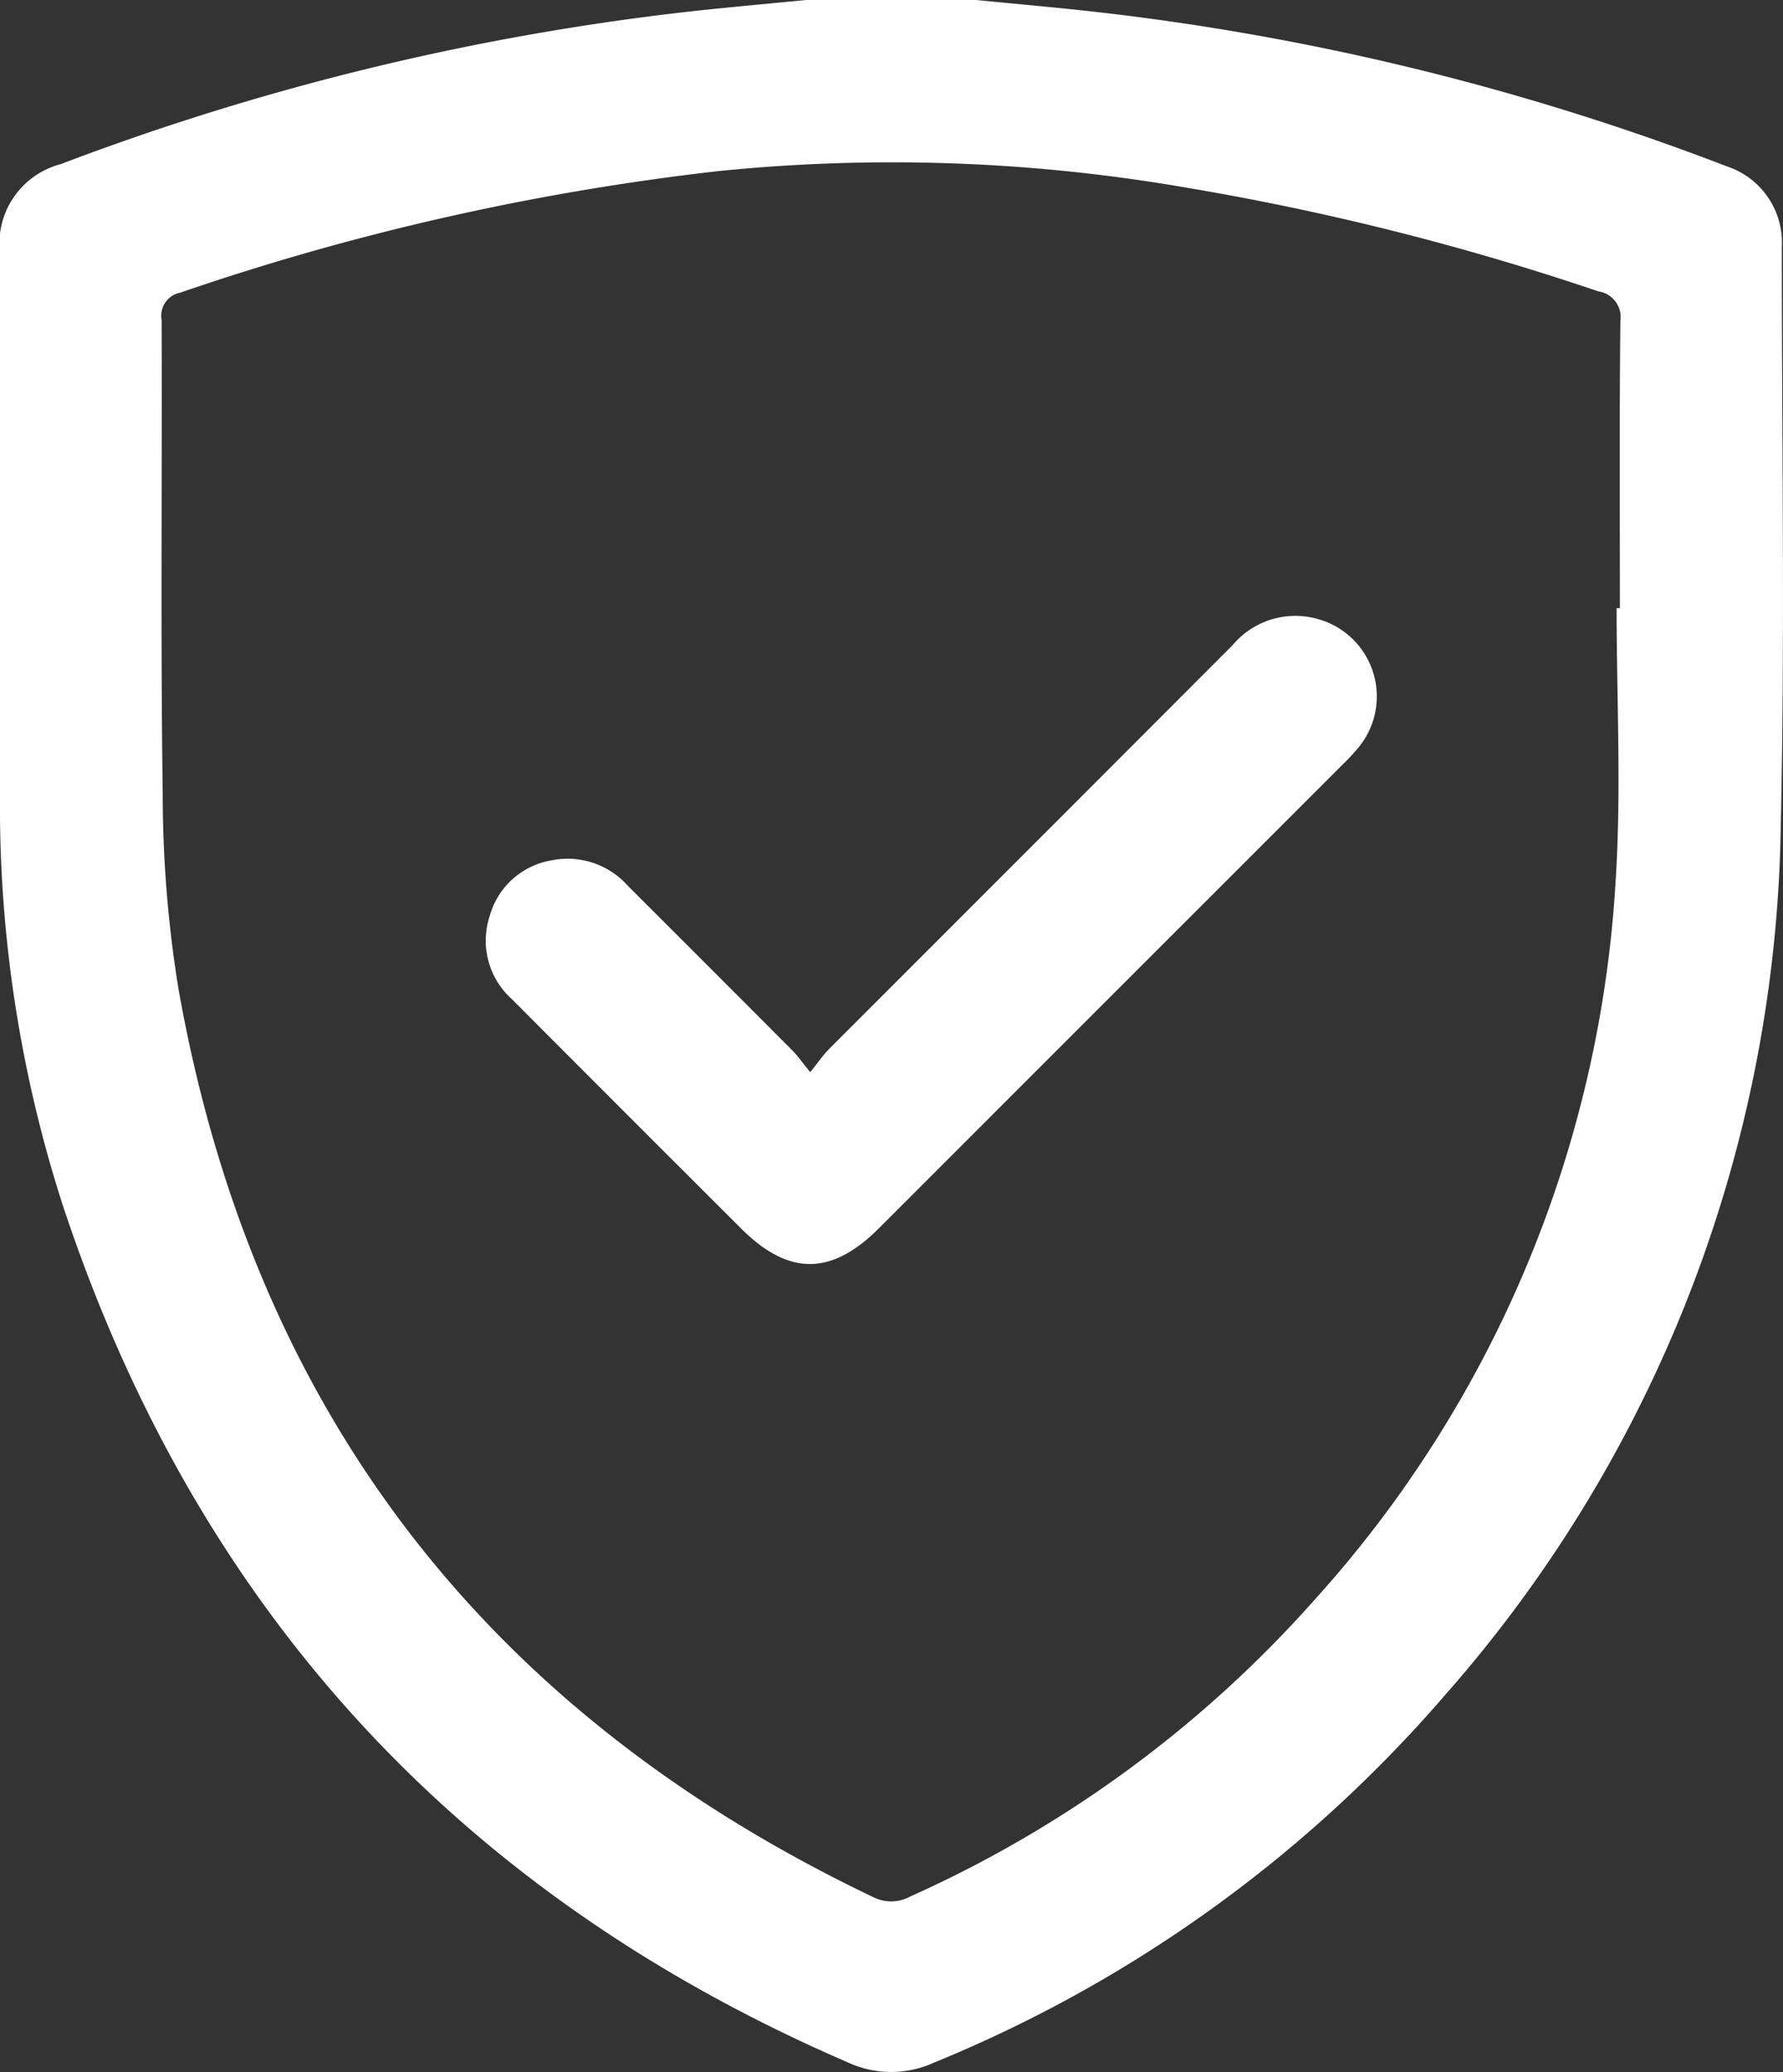 <svg id="Grupo_187" data-name="Grupo 187" xmlns="http://www.w3.org/2000/svg" xmlns:xlink="http://www.w3.org/1999/xlink" width="68.847" height="80" viewBox="0 0 68.847 80">
  <rect x="0" y="0" width="68.847" height="80" fill="#333333" stroke="none"/>
  <defs>
    <clipPath id="clip-path">
      <rect id="Retângulo_164" data-name="Retângulo 164" width="68.847" height="80" fill="none"/>
    </clipPath>
  </defs>
  <g id="Grupo_186" data-name="Grupo 186" clip-path="url(#clip-path)">
    <path id="Caminho_401" data-name="Caminho 401" d="M68.8,9.564a3.1,3.1,0,0,0-2.121-3.141A98.874,98.874,0,0,0,42.336.462C40.788.288,39.236.153,37.686,0H31.118c-1.524.15-3.05.285-4.573.454a99.77,99.77,0,0,0-24.2,5.883A3.174,3.174,0,0,0,0,9.8Q0,20.233,0,30.669A50.213,50.213,0,0,0,2.416,46.51Q10.134,69.865,32.75,79.635a3.966,3.966,0,0,0,3.3.009A52.02,52.02,0,0,0,55.79,65.455a51.856,51.856,0,0,0,12.97-33.534c.167-7.449.039-14.9.042-22.357M62.549,23.482h-.127c0,3.491.186,6.994-.034,10.47A45.315,45.315,0,0,1,50.732,61.8,45.972,45.972,0,0,1,35.154,73.221a1.536,1.536,0,0,1-1.455.017C18.789,66.12,9.782,54.472,6.893,38.19a47.043,47.043,0,0,1-.61-7.542c-.086-6.1-.019-12.2-.042-18.294A.907.907,0,0,1,6.957,11.3a98.034,98.034,0,0,1,20.749-4.69,66.5,66.5,0,0,1,18.141.642,102.2,102.2,0,0,1,15.878,4,1,1,0,0,1,.843,1.128c-.041,3.7-.019,7.4-.019,11.1" transform="translate(0)" fill="#fff"/>
    <path id="Caminho_402" data-name="Caminho 402" d="M55.54,29.833a3.157,3.157,0,0,0-3.25,1.013Q44.5,38.648,36.707,46.44c-.22.22-.4.483-.731.9-.315-.386-.478-.624-.677-.825q-3.173-3.184-6.355-6.359a3.112,3.112,0,0,0-2.975-.992A2.987,2.987,0,0,0,23.6,41.307a3.032,3.032,0,0,0,.86,3.217q4.415,4.43,8.842,8.846c1.835,1.834,3.486,1.834,5.322,0q8.9-8.9,17.8-17.8a9.007,9.007,0,0,0,.748-.8,3.1,3.1,0,0,0-1.637-4.938" transform="translate(-4.69 -5.942)" fill="#fff"/>
  </g>
</svg>
